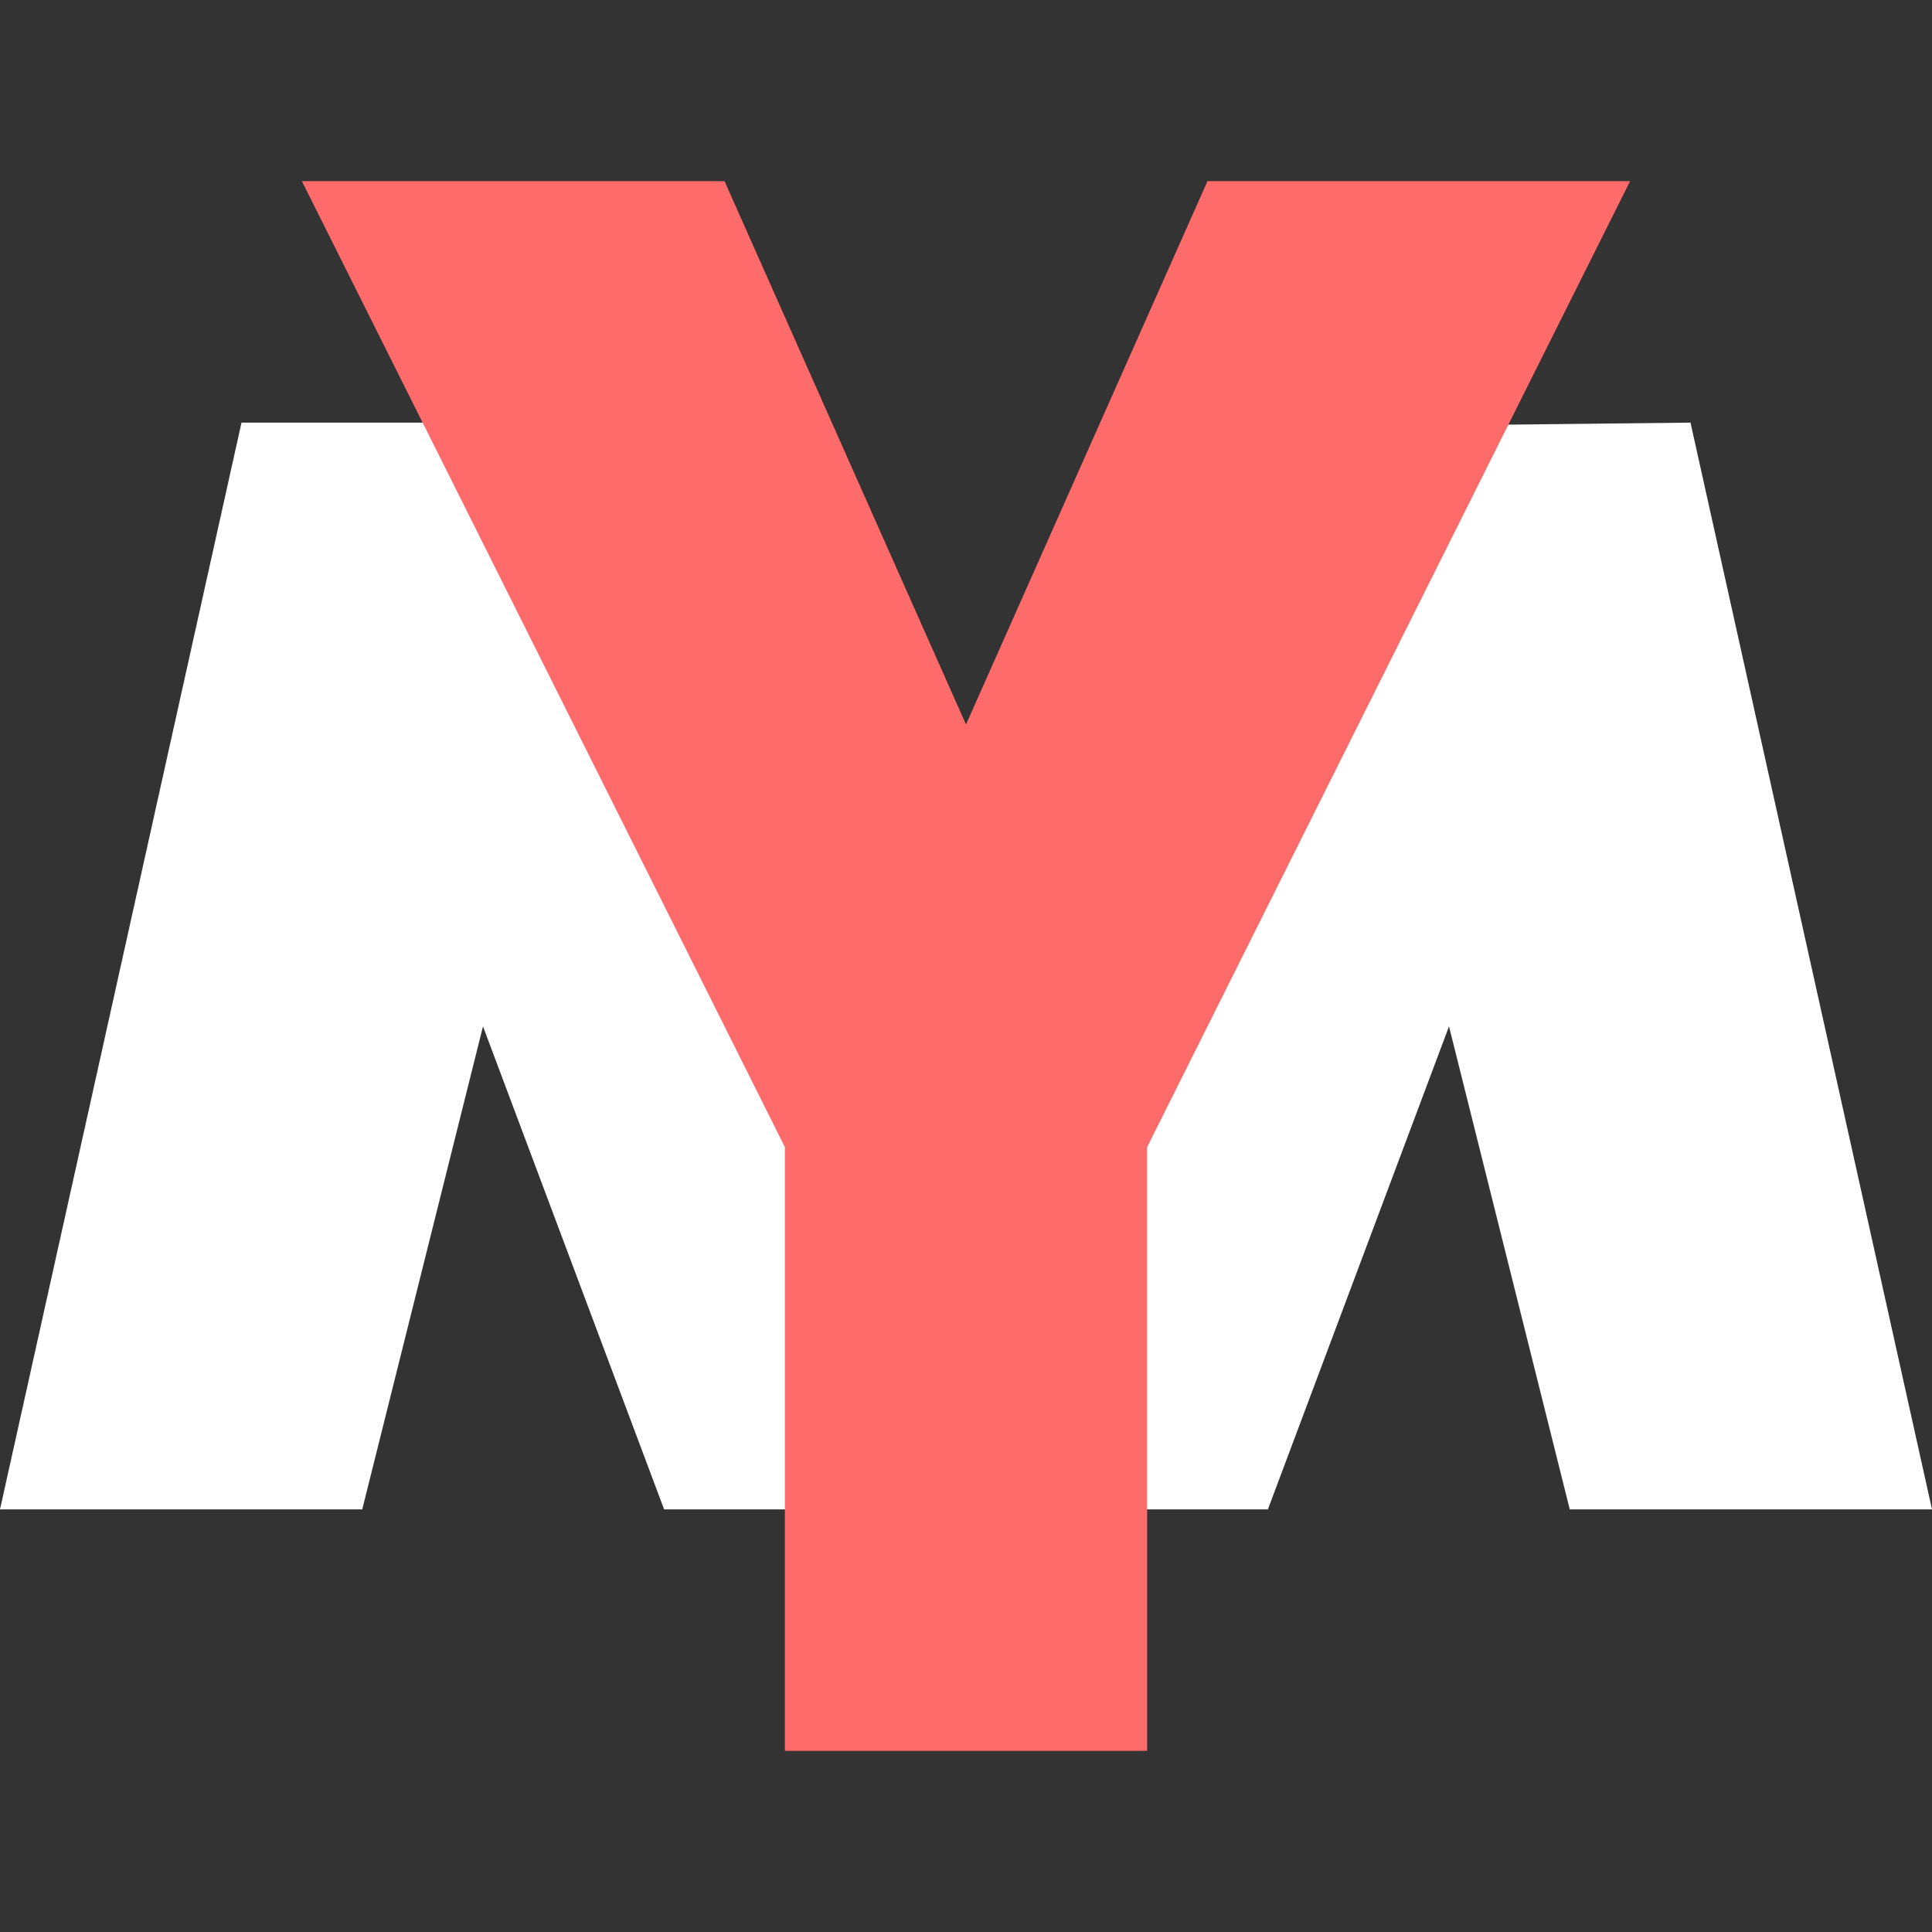 <?xml version="1.0" encoding="UTF-8" standalone="no"?>
<svg
   version="1.1"
   viewBox="0 0 1024 1024"
   id="svg6"
   xmlns="http://www.w3.org/2000/svg"
   xmlns:svg="http://www.w3.org/2000/svg">
  <rect x="0" y="0" width="1024" height="1024" fill="#333333" stroke="none"/>
  <defs
     id="defs10" />
  <path
     fill="#ffffff"
     d="M 192,800 H 0 L 128,224 H 352 L 512,622.78 669.54,226.47 896,224 1024,800 H 832 L 768,544 672,800 H 352 L 256,544 Z"
     id="path2"
     style="stroke-width:1" />
  <path
     fill="#ff6b6b"
     d="M 160,96 H 384 L 512,384 640,96 H 864 L 608,608 v 320 H 416 v -320 z"
     id="path4"
     style="stroke-width:1" />
</svg>
